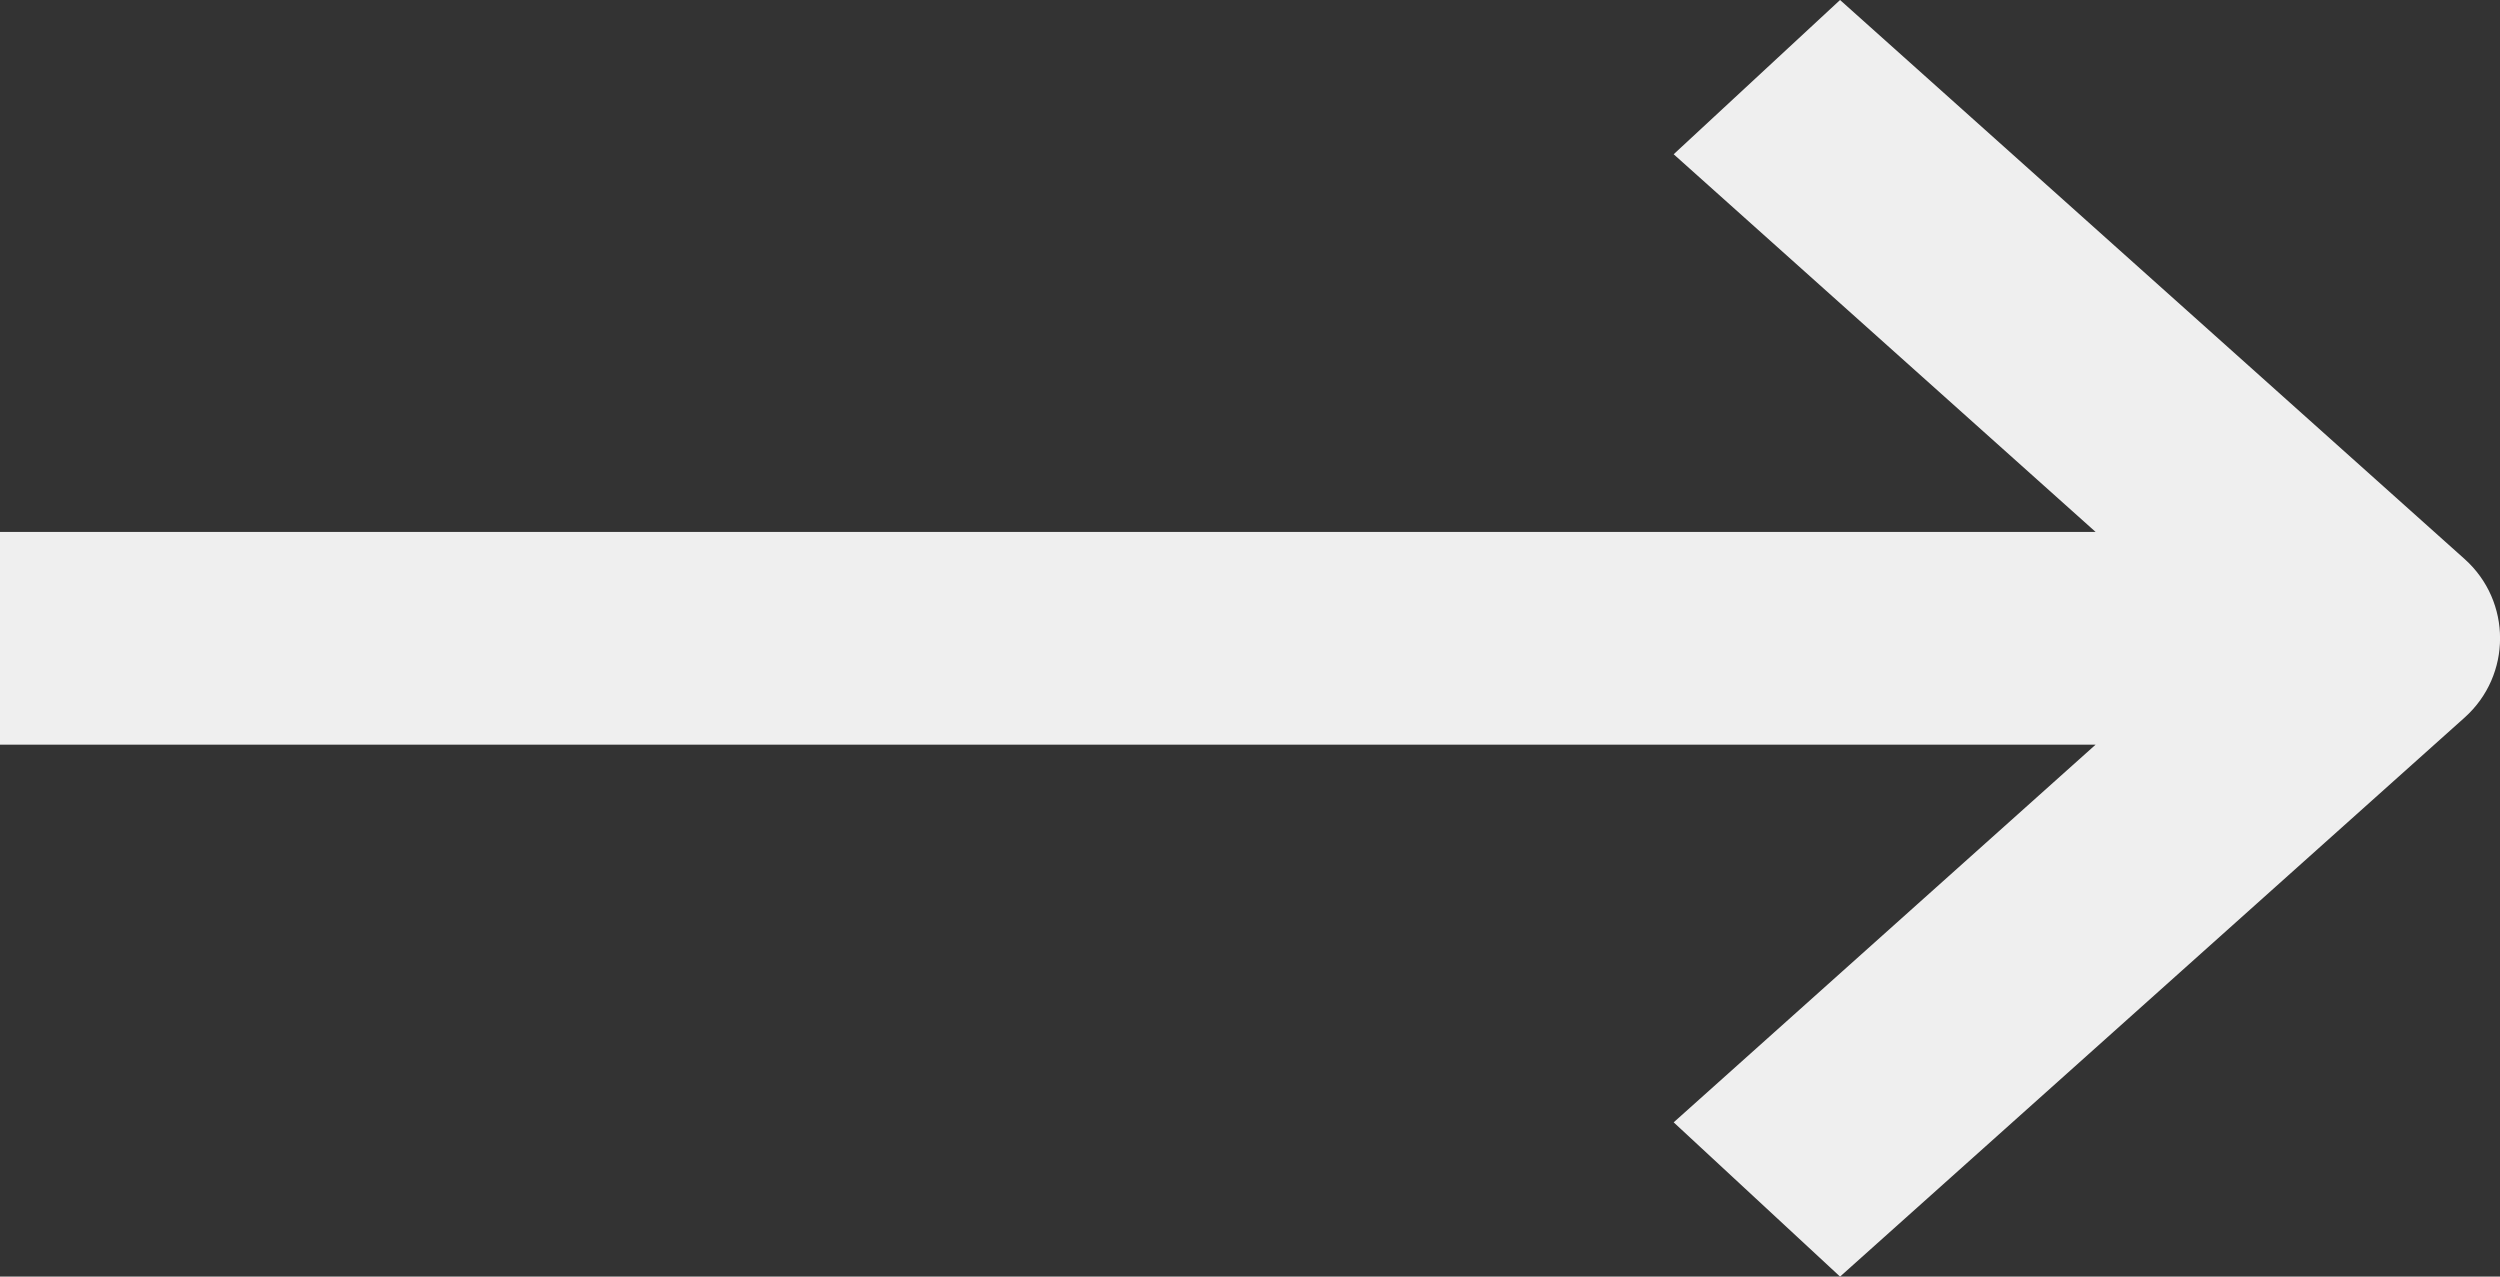 <svg width="47" height="24" viewBox="0 0 47 24" fill="none" xmlns="http://www.w3.org/2000/svg">
<rect x="0" y="0" width="47" height="24" fill="#333333" stroke="none"/>
<path id="Vector" d="M34.593 24L46.335 13.49C47.223 12.695 47.223 11.305 46.335 10.51L34.593 0L31.465 2.9L39.397 10H19.699H0V14H39.397L31.465 21.1L34.593 24Z" fill="#EFEFEF"/>
</svg>

